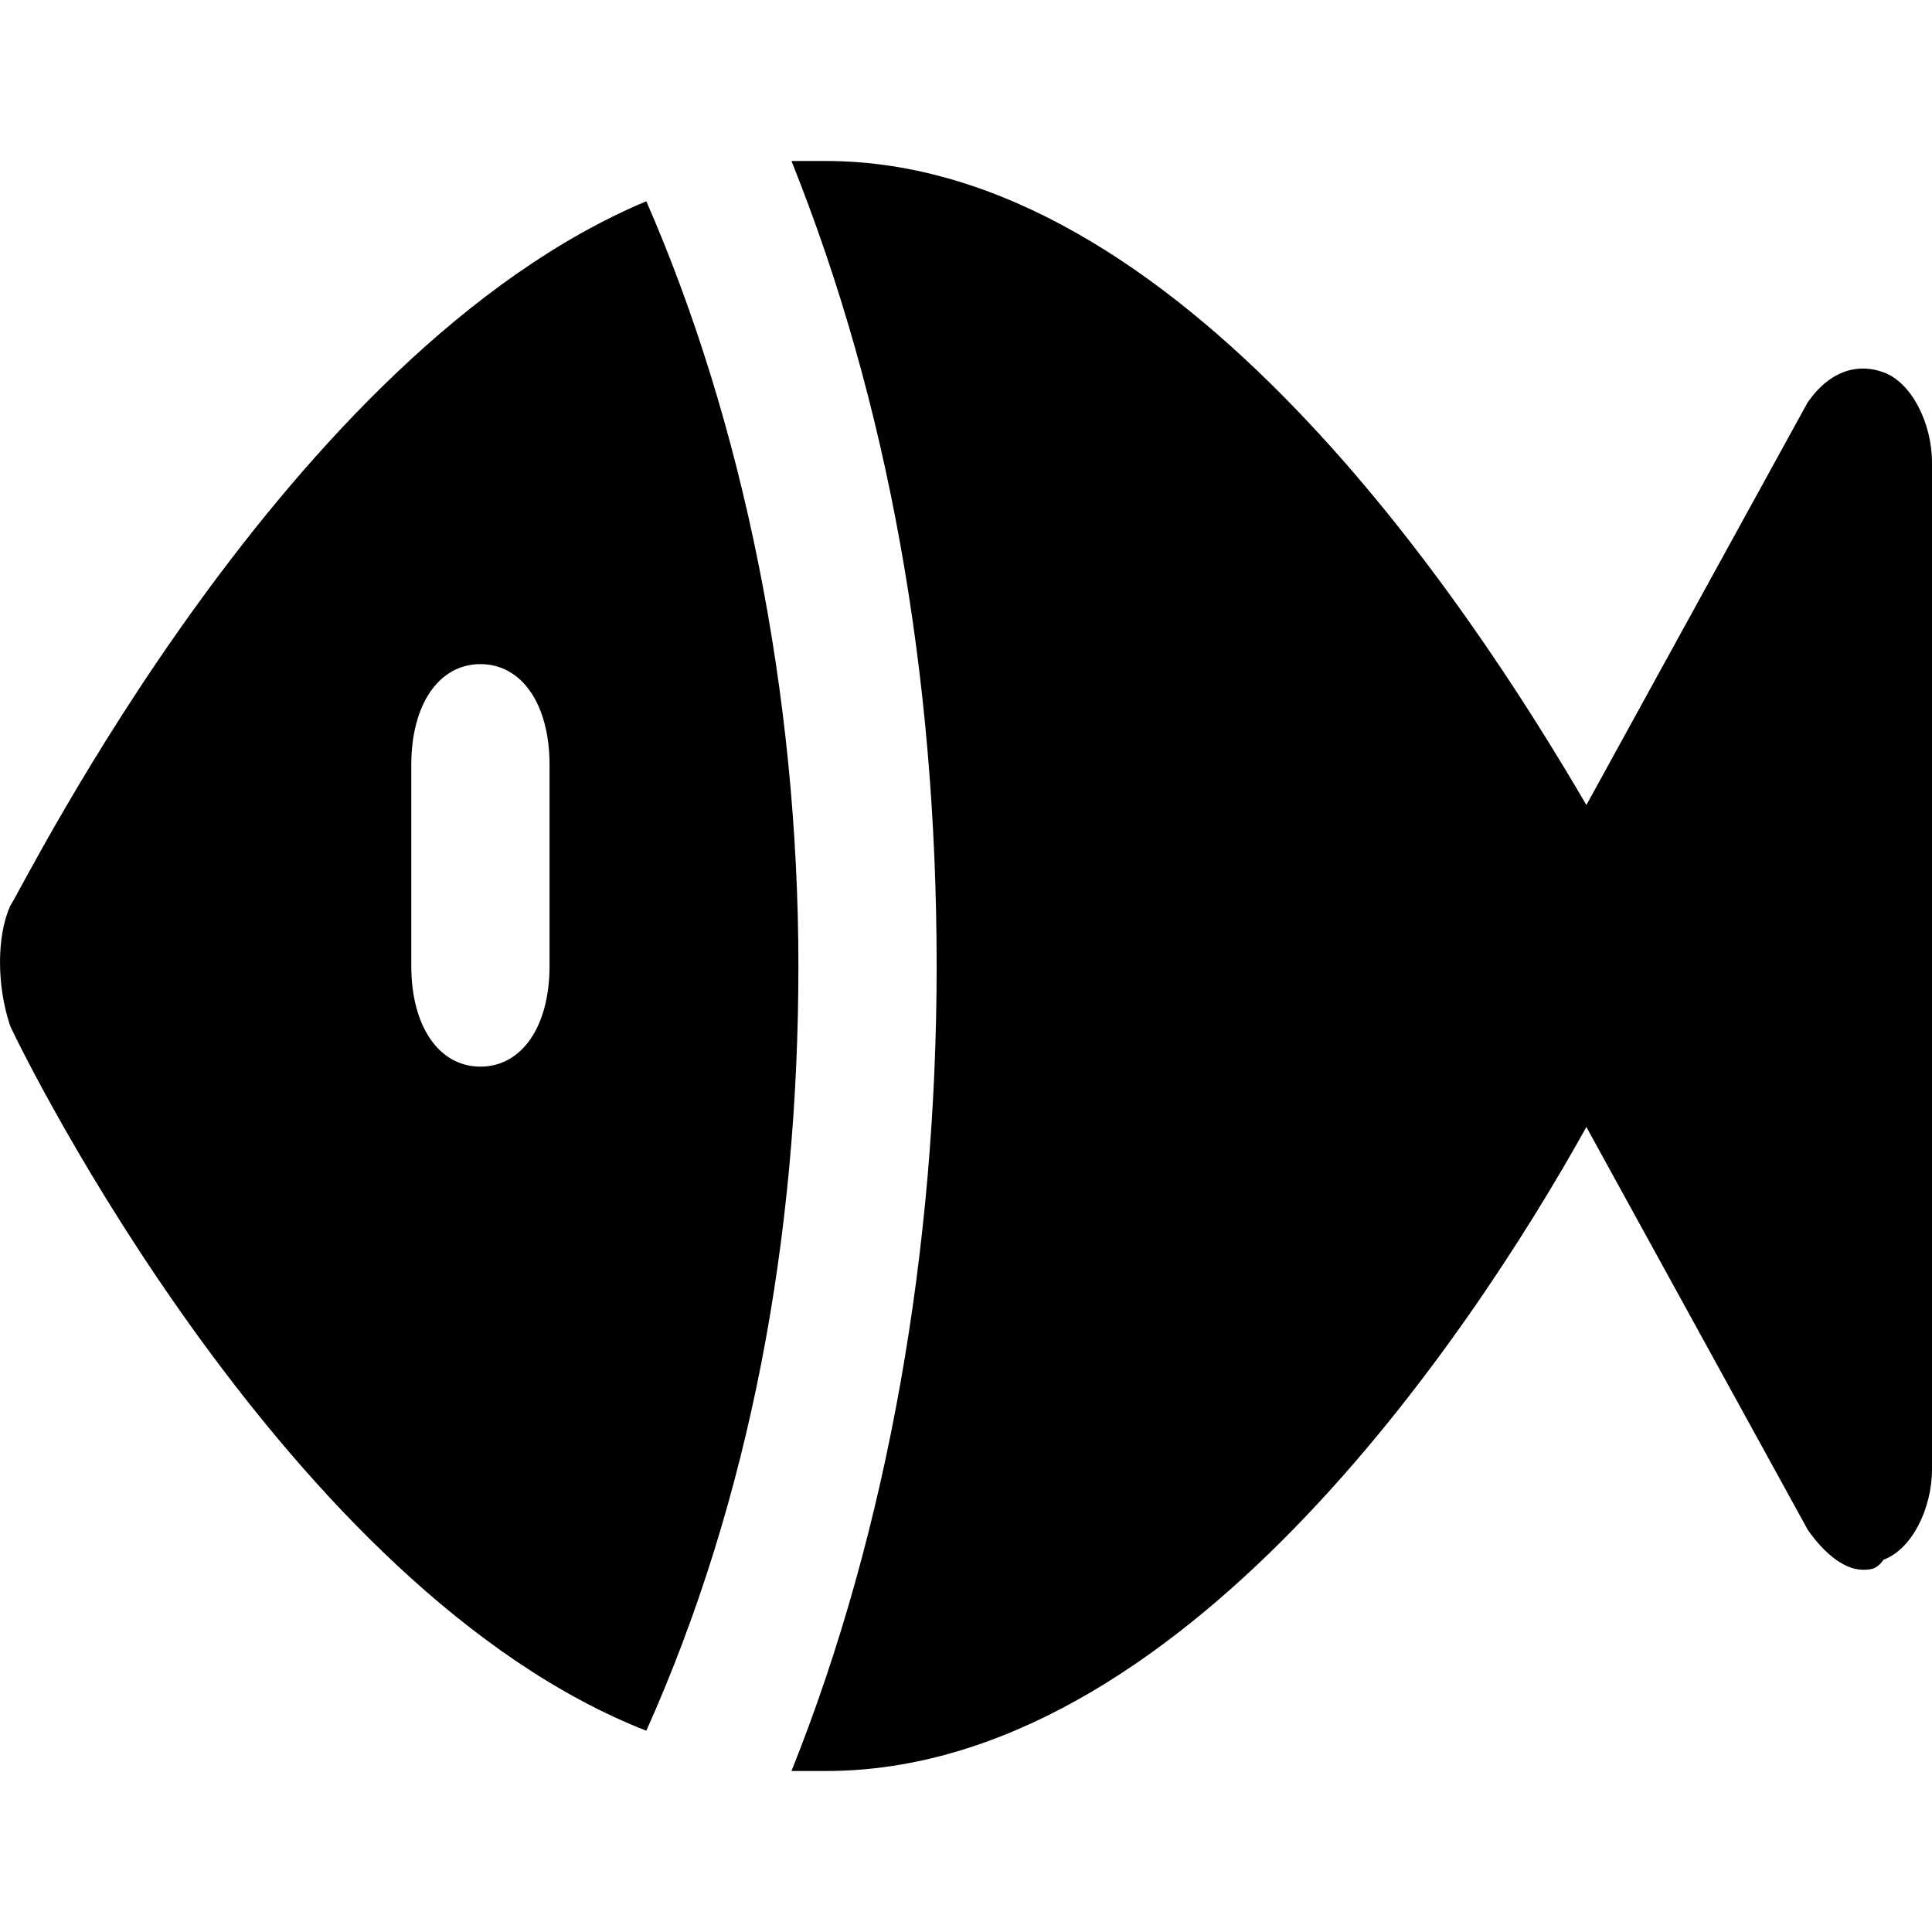 <svg width="36" height="36" viewBox="0 0 36 36" fill="none" xmlns="http://www.w3.org/2000/svg">
<path d="M35.098 6.938C34.583 6.75 34.068 6.938 33.682 7.5L29.56 15C27.37 11.25 21.961 3 15.392 3C15.134 3 15.005 3 14.748 3C16.551 7.5 17.453 12.562 17.453 18C17.453 23.25 16.551 28.5 14.748 33C15.005 33 15.134 33 15.392 33C21.961 33 27.37 24.938 29.56 21L33.682 28.5C33.939 28.875 34.326 29.25 34.712 29.25C34.841 29.25 34.97 29.25 35.098 29.062C35.614 28.875 36 28.125 36 27.375V8.625C36 7.875 35.614 7.125 35.098 6.938Z" fill="black"/>
<path d="M12.043 3.75C5.345 6.562 0.451 16.5 0.193 16.875C-0.064 17.438 -0.064 18.375 0.193 19.125C0.451 19.688 5.345 29.625 12.043 32.25C13.975 27.938 14.877 23.062 14.877 18C14.877 12.938 13.846 7.875 12.043 3.75ZM10.24 18C10.24 19.125 9.725 19.875 8.952 19.875C8.179 19.875 7.664 19.125 7.664 18V14.25C7.664 13.125 8.179 12.375 8.952 12.375C9.725 12.375 10.24 13.125 10.24 14.25V18Z" fill="black"/>
</svg>
